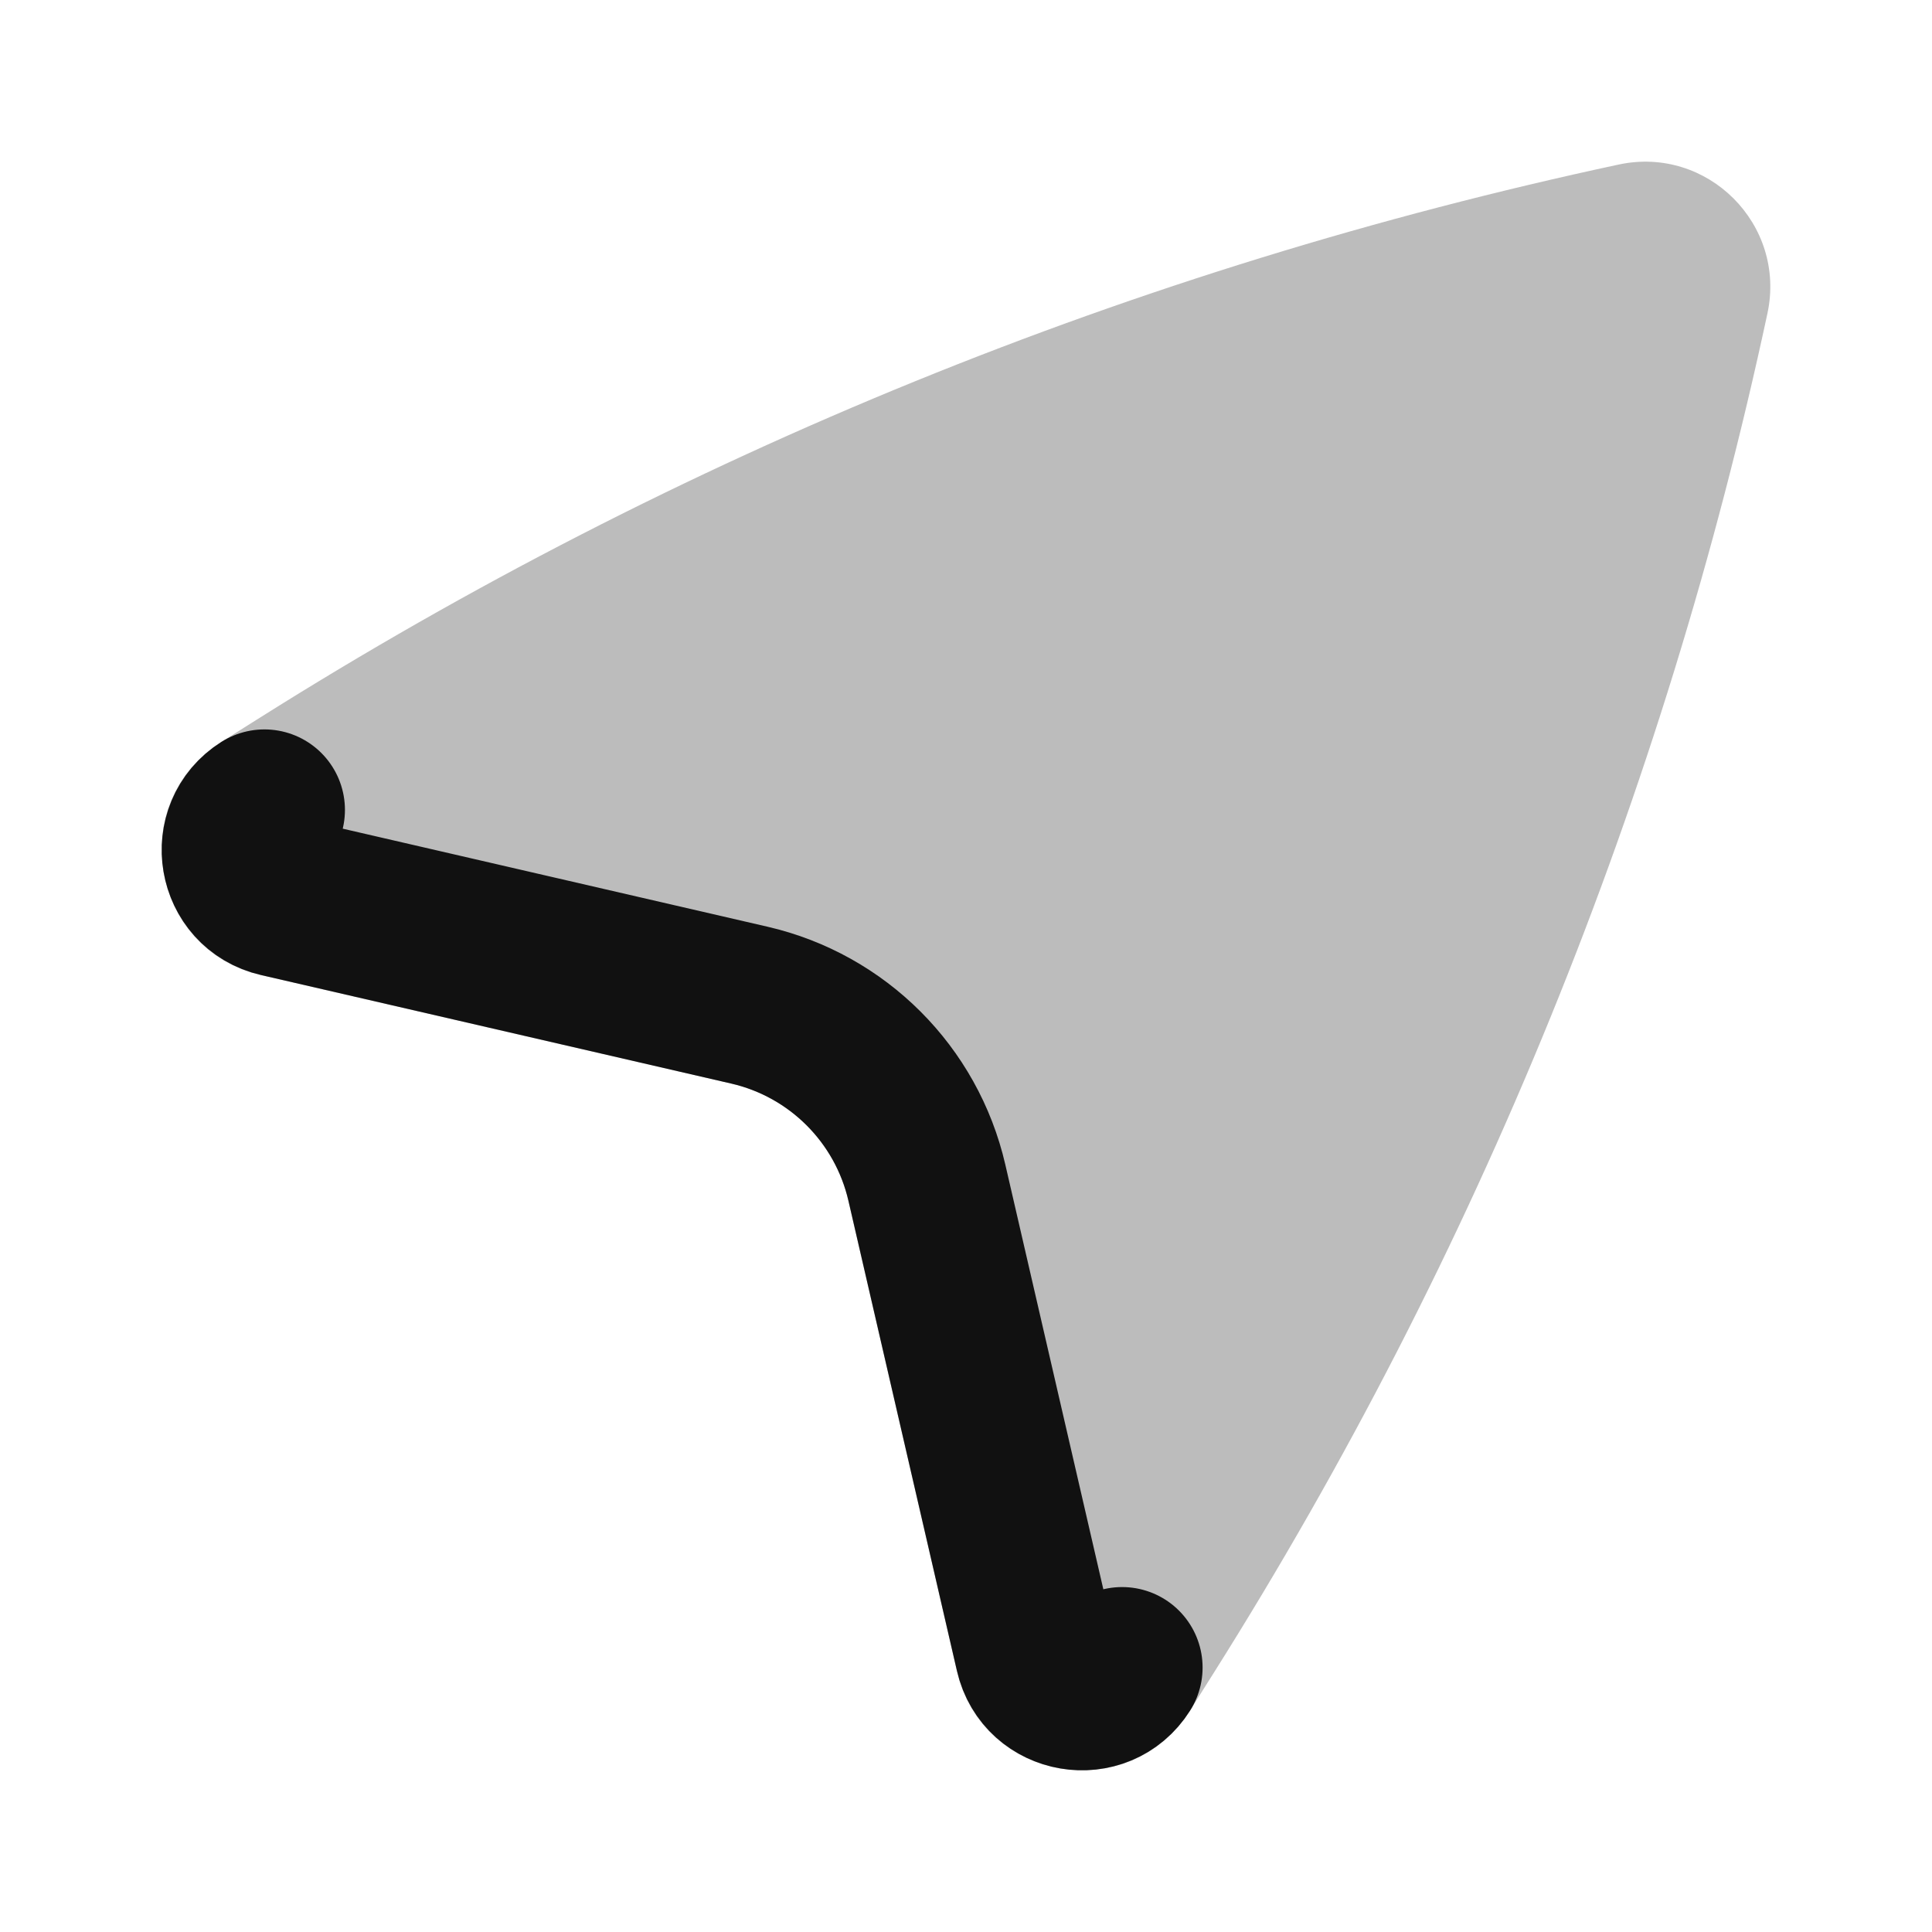 <svg width="24" height="24" viewBox="0 0 24 24" fill="none" xmlns="http://www.w3.org/2000/svg">
<path opacity="0.28" d="M20.108 2.044C21.212 1.807 22.192 2.788 21.956 3.892C20.674 9.874 18.349 15.585 15.089 20.763L14.784 21.247C14.03 22.445 12.205 22.136 11.887 20.757L10.539 14.917C10.372 14.193 9.807 13.627 9.083 13.46L3.242 12.113C1.863 11.794 1.554 9.969 2.752 9.215L3.237 8.91C8.414 5.65 14.125 3.326 20.108 2.044Z" fill="#111111"/>
<path d="M13.939 20.715C13.658 21.16 12.98 21.045 12.862 20.532L11.514 14.692C11.261 13.595 10.405 12.739 9.308 12.486L3.468 11.138C2.955 11.02 2.84 10.342 3.285 10.061" stroke="#111111" stroke-width="2" stroke-linecap="round" stroke-linejoin="round"/>
</svg>
